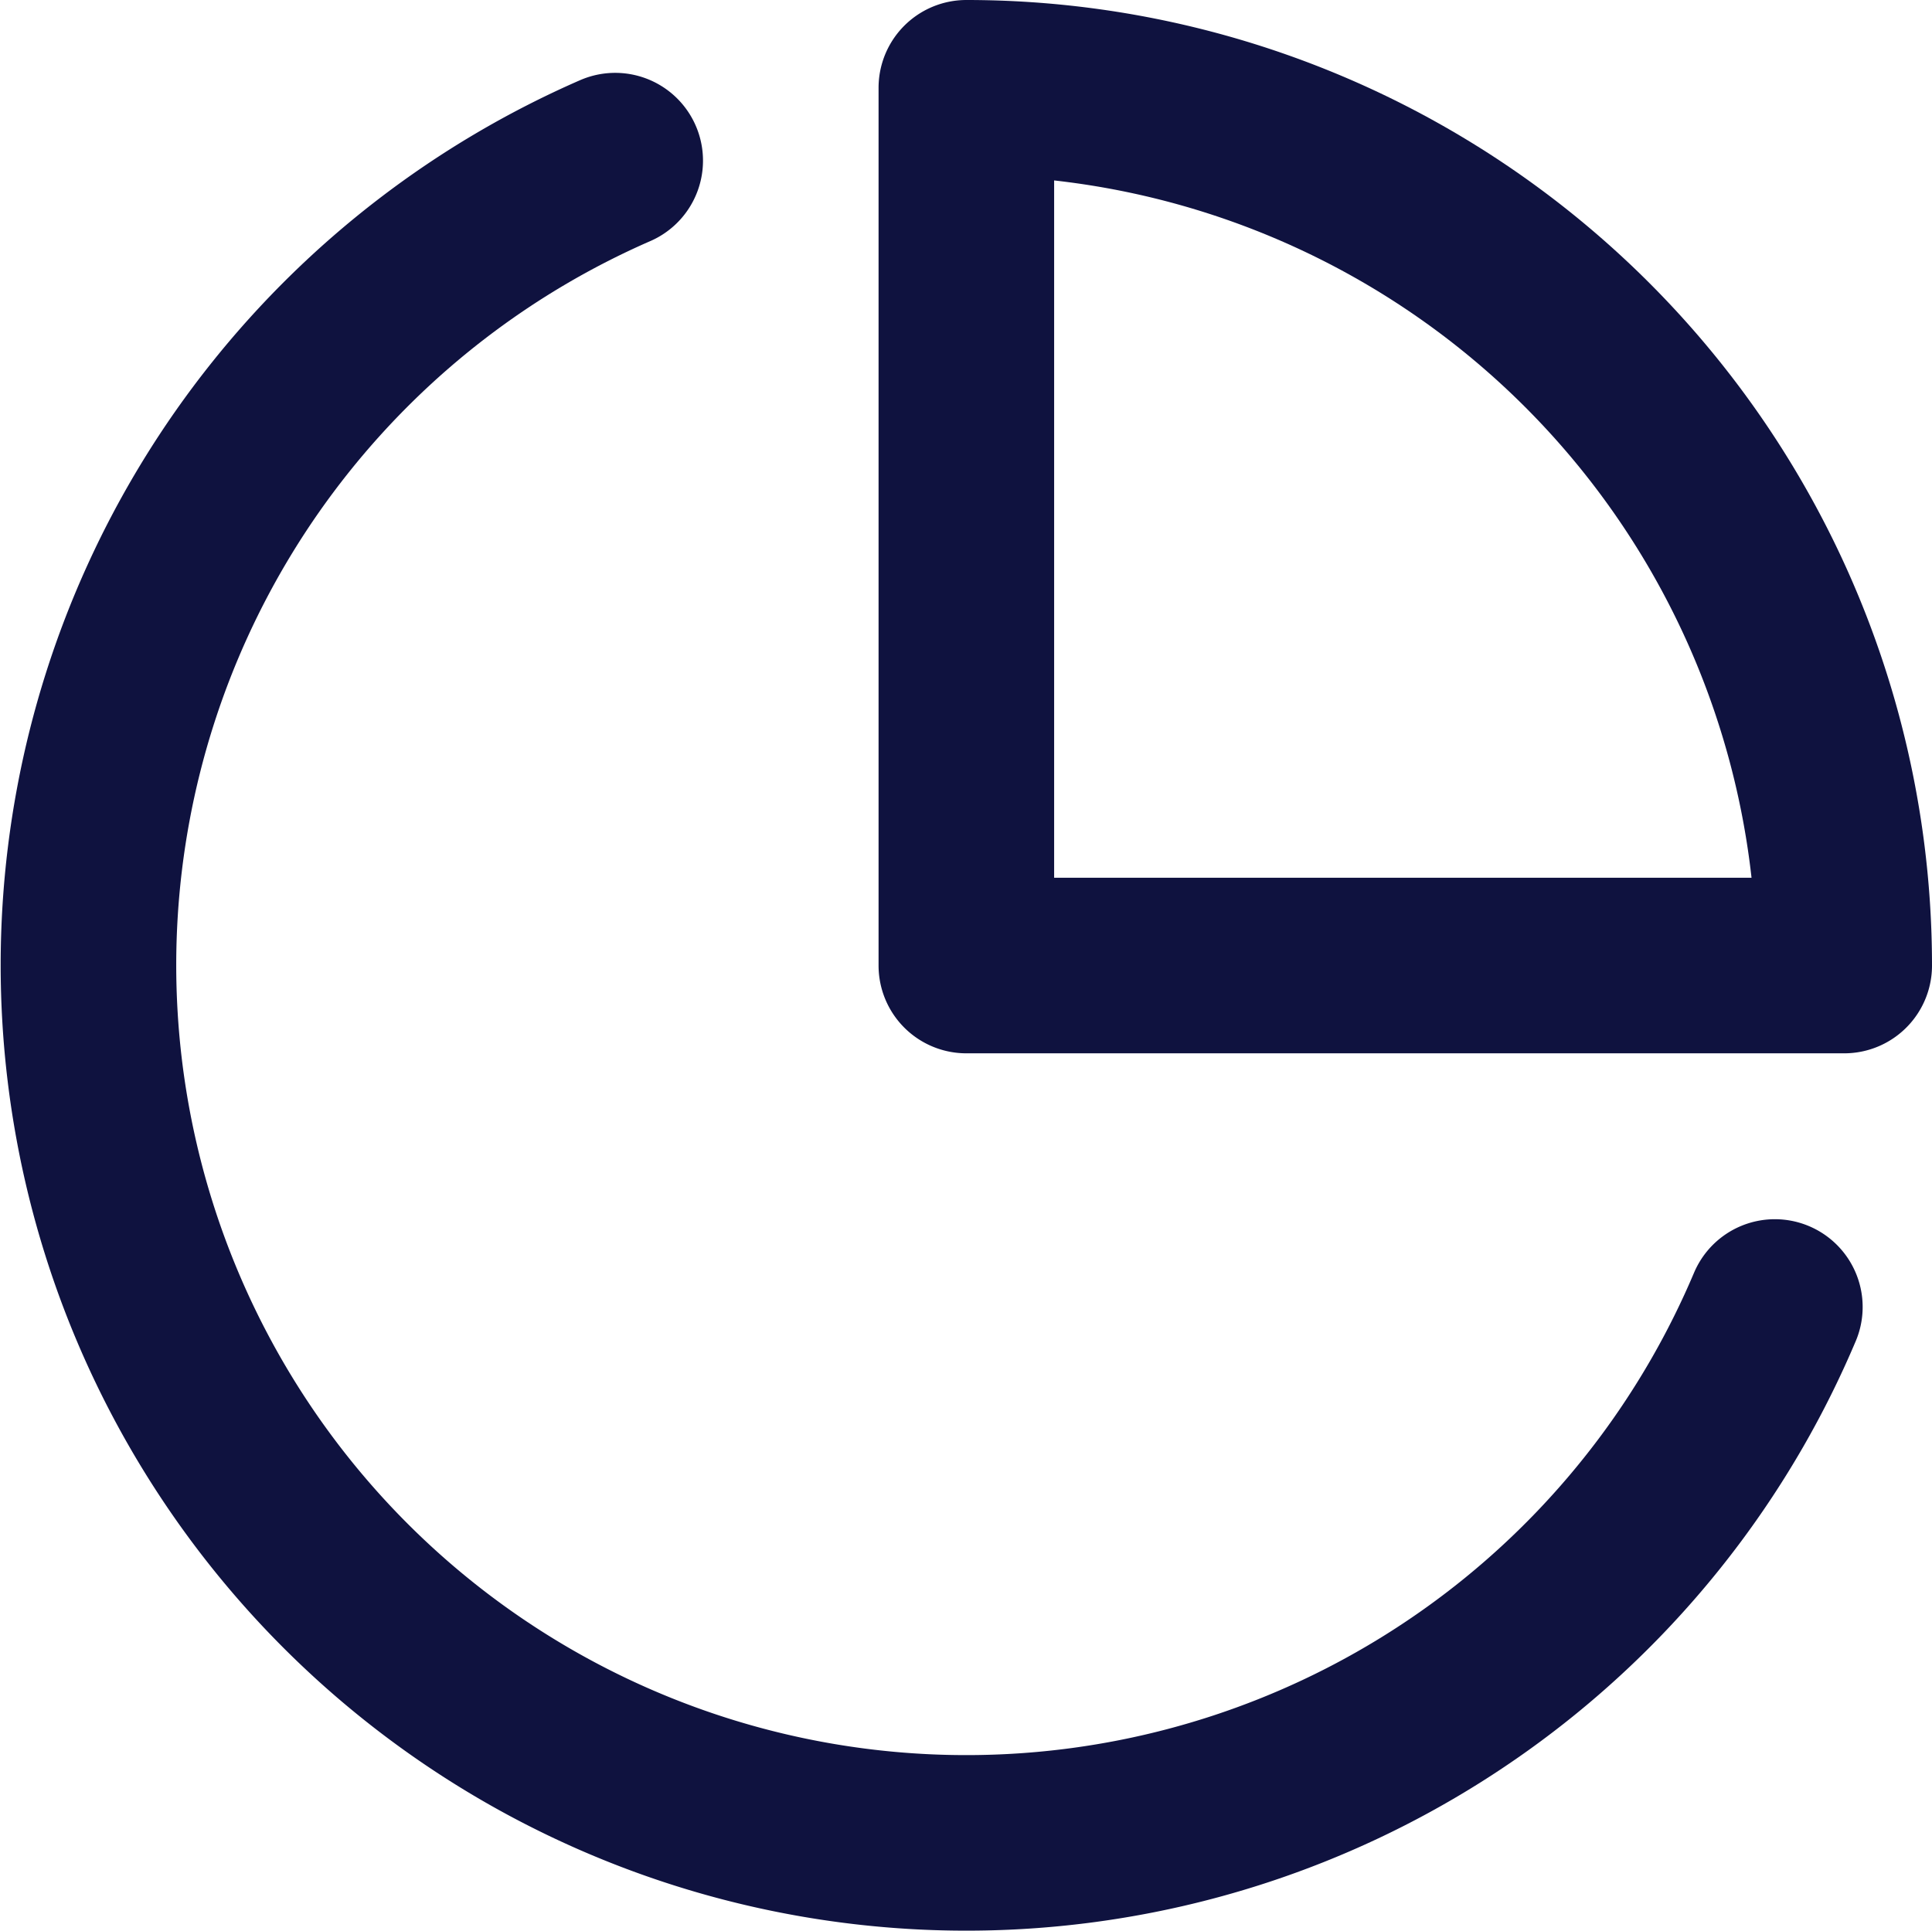 <svg xmlns="http://www.w3.org/2000/svg" width="22.008" height="22.002" viewBox="0 0 22.008 22.002"><defs><style>.a{fill:none;stroke:#0f123f;stroke-linecap:round;stroke-linejoin:round;stroke-width:2px;}</style></defs><g transform="translate(-0.992 -1)"><path class="a" d="M21.21,15.89A10,10,0,1,1,8,2.83"/><path class="a" d="M22,12A10,10,0,0,0,12,2V12Z"/></g></svg>